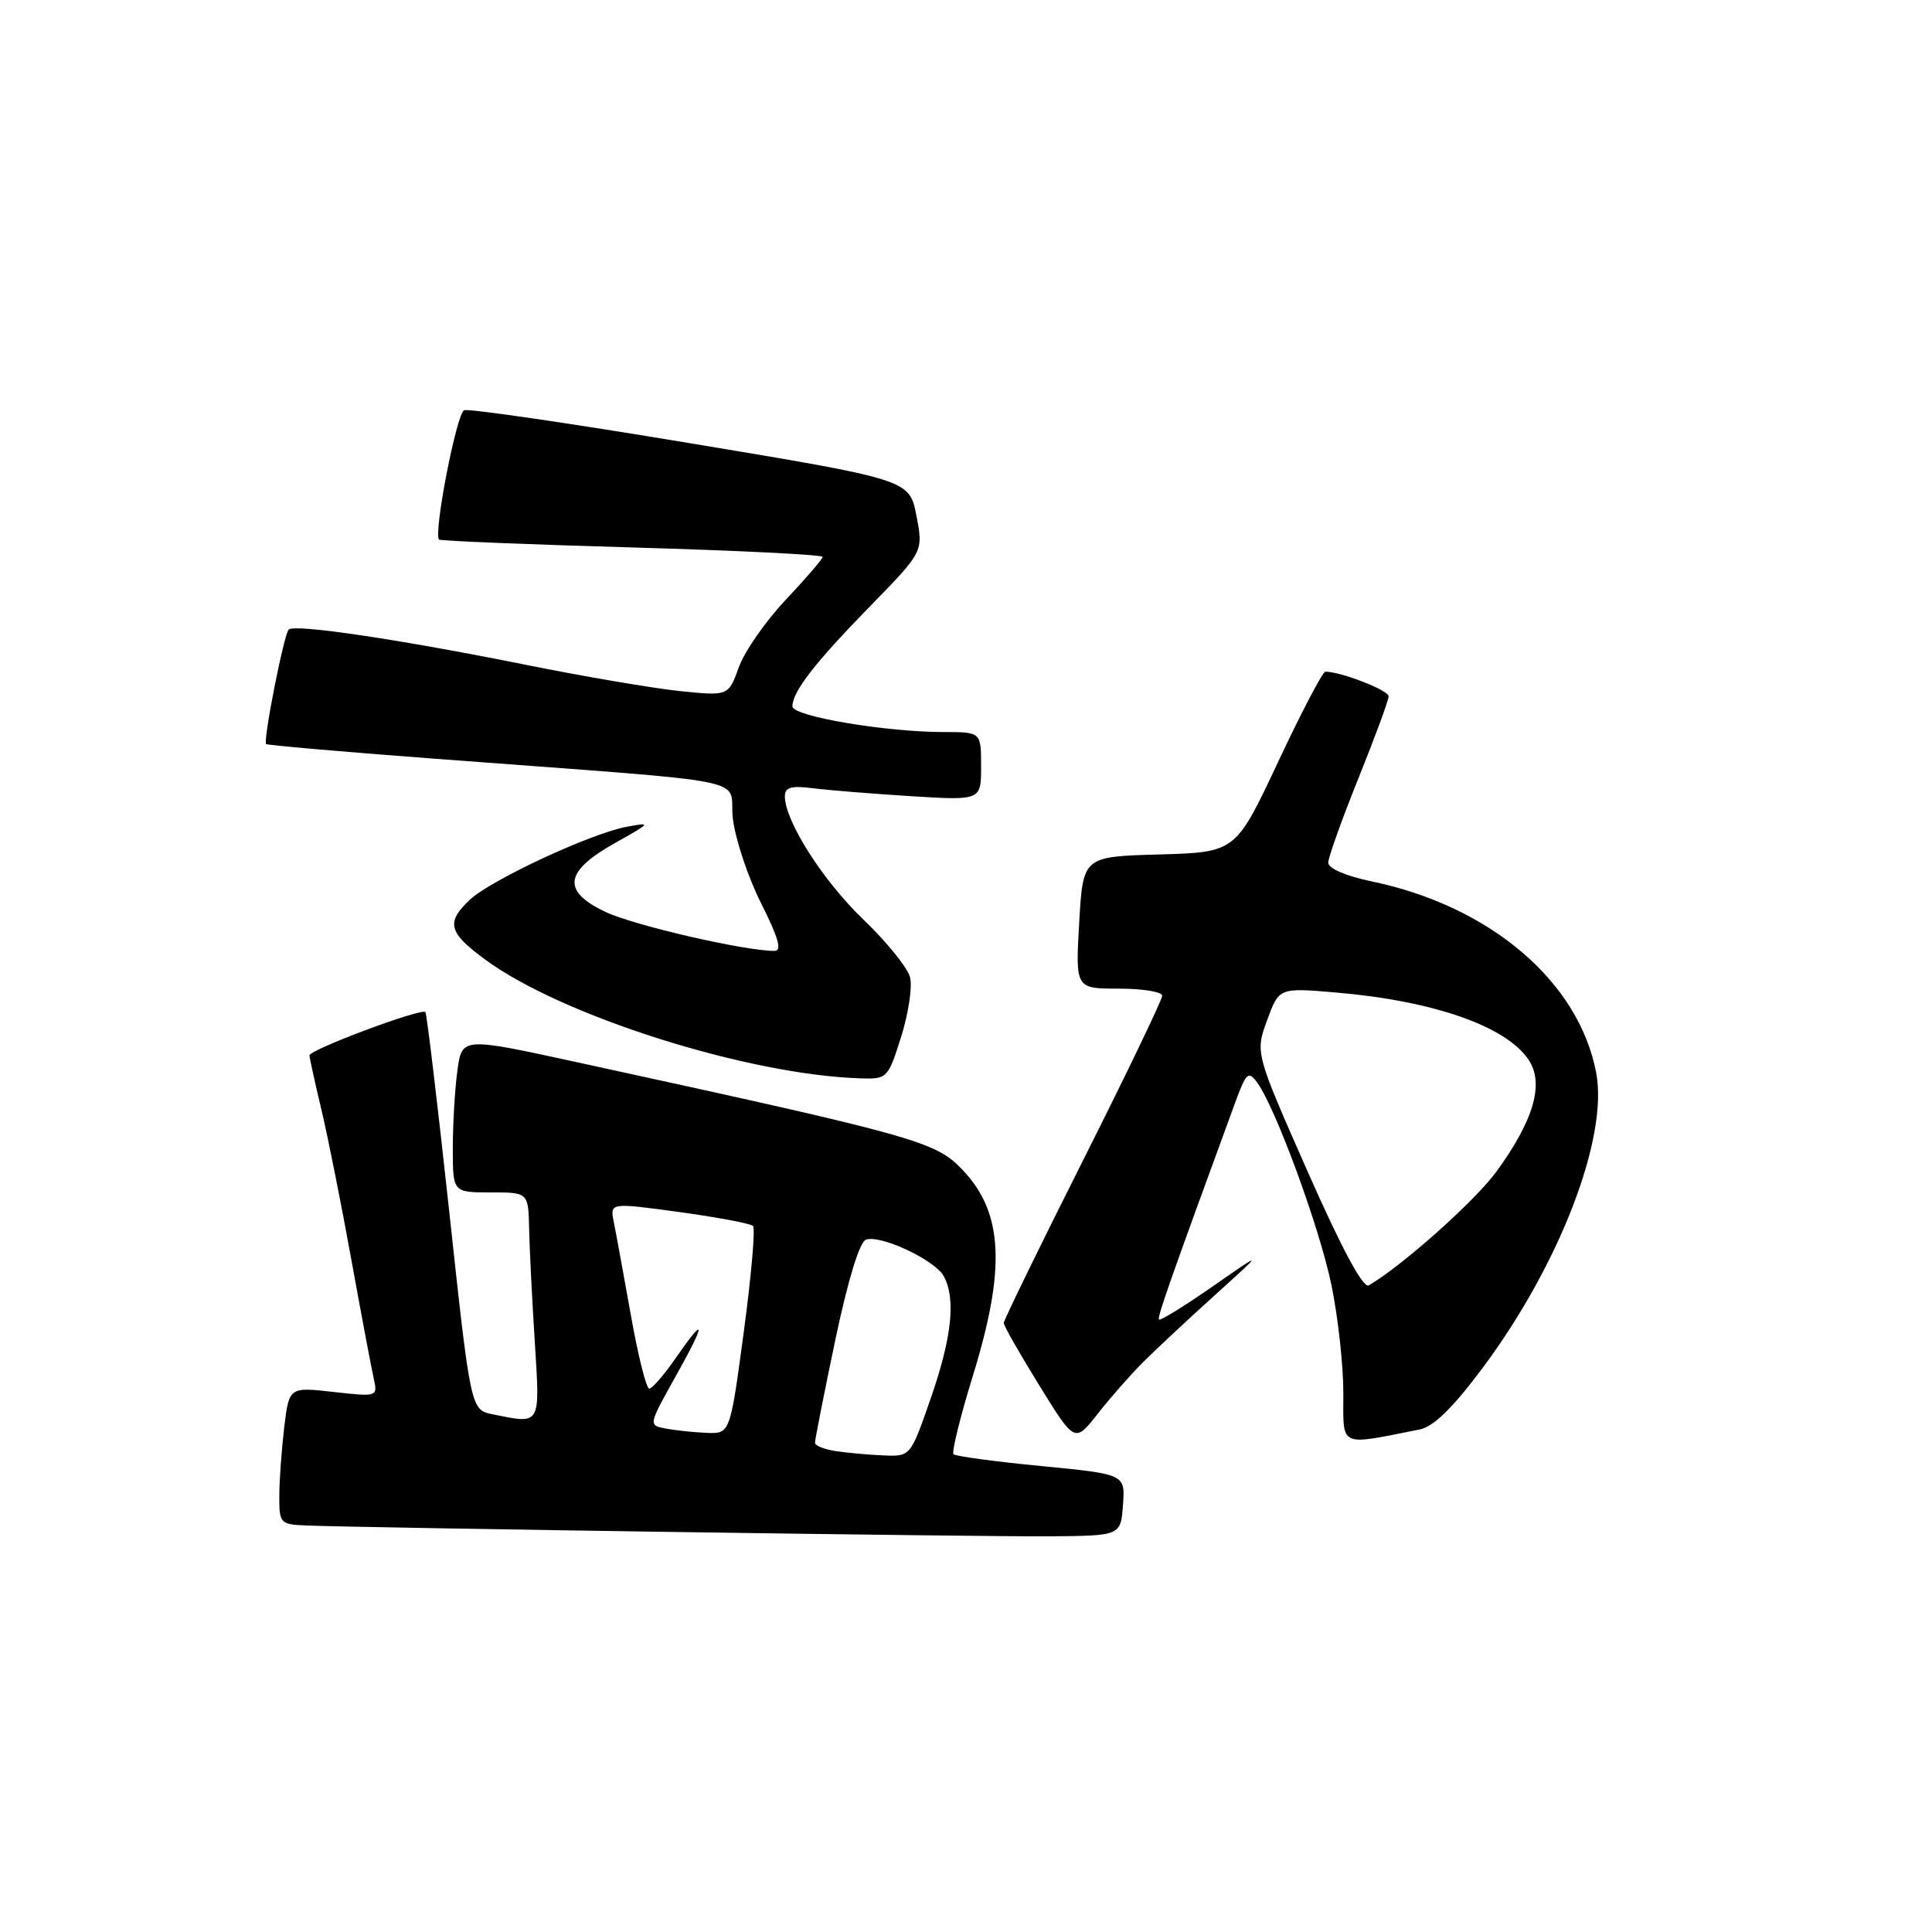 <?xml version="1.0" encoding="UTF-8" standalone="no"?>
<!DOCTYPE svg PUBLIC "-//W3C//DTD SVG 1.1//EN" "http://www.w3.org/Graphics/SVG/1.1/DTD/svg11.dtd" >
<svg xmlns="http://www.w3.org/2000/svg" xmlns:xlink="http://www.w3.org/1999/xlink" version="1.1" viewBox="0 0 256 256">
 <g >
 <path fill="currentColor"
d=" M 148.80 199.42 C 149.10 195.34 149.10 195.34 137.97 194.26 C 131.85 193.67 126.62 192.96 126.35 192.69 C 126.08 192.41 127.24 187.71 128.93 182.23 C 133.27 168.16 132.93 160.78 127.68 155.16 C 124.02 151.24 122.01 150.67 76.36 140.73 C 61.21 137.43 61.21 137.43 60.61 141.85 C 60.27 144.29 60.00 148.92 60.00 152.14 C 60.00 158.00 60.00 158.00 65.00 158.00 C 70.00 158.00 70.00 158.00 70.11 162.75 C 70.16 165.36 70.50 172.11 70.86 177.75 C 71.56 189.01 71.74 188.70 65.31 187.41 C 62.37 186.82 62.37 186.82 59.54 160.66 C 57.98 146.27 56.55 134.32 56.37 134.11 C 55.89 133.52 41.00 139.09 41.01 139.85 C 41.02 140.21 41.73 143.43 42.58 147.00 C 43.43 150.57 45.23 159.57 46.57 167.00 C 47.92 174.43 49.26 181.54 49.55 182.80 C 50.05 185.06 49.95 185.09 44.18 184.44 C 38.31 183.78 38.31 183.78 37.66 189.14 C 37.31 192.09 37.01 196.19 37.01 198.25 C 37.00 201.89 37.11 202.00 40.75 202.14 C 49.18 202.46 130.19 203.64 139.00 203.57 C 148.50 203.50 148.50 203.50 148.80 199.42 Z  M 151.48 180.48 C 153.14 178.82 157.43 174.82 161.00 171.59 C 167.50 165.72 167.50 165.72 160.68 170.46 C 156.93 173.07 153.73 175.04 153.57 174.85 C 153.32 174.55 154.98 169.82 163.67 146.09 C 165.13 142.11 165.42 141.85 166.58 143.44 C 169.03 146.80 174.84 162.63 176.42 170.26 C 177.29 174.47 178.00 180.91 178.00 184.57 C 178.00 191.91 177.26 191.56 188.12 189.41 C 189.93 189.06 192.51 186.54 196.41 181.32 C 206.62 167.65 213.12 150.80 211.51 142.19 C 209.24 130.09 197.49 120.06 181.75 116.79 C 178.37 116.09 176.00 115.07 176.00 114.32 C 176.00 113.62 177.80 108.58 180.00 103.12 C 182.20 97.66 184.00 92.78 184.00 92.26 C 184.00 91.46 177.66 89.00 175.62 89.00 C 175.26 89.00 172.44 94.38 169.35 100.97 C 163.73 112.93 163.73 112.93 153.62 113.22 C 143.50 113.50 143.50 113.50 143.00 122.25 C 142.50 131.00 142.50 131.00 148.25 131.00 C 151.41 131.00 154.00 131.42 154.00 131.94 C 154.00 132.45 149.28 142.28 143.50 153.77 C 137.72 165.26 133.00 174.95 133.00 175.30 C 133.00 175.66 135.12 179.38 137.71 183.57 C 142.42 191.20 142.42 191.20 145.44 187.35 C 147.10 185.23 149.82 182.14 151.48 180.48 Z  M 119.40 137.40 C 120.37 134.32 120.91 130.77 120.59 129.51 C 120.28 128.25 117.50 124.81 114.42 121.86 C 109.06 116.73 104.00 108.80 104.00 105.52 C 104.00 104.32 104.83 104.08 107.75 104.45 C 109.81 104.71 115.66 105.18 120.75 105.50 C 130.00 106.07 130.00 106.07 130.00 101.54 C 130.00 97.00 130.00 97.00 125.04 97.00 C 117.34 97.00 105.00 94.91 105.00 93.60 C 105.00 91.65 107.97 87.82 115.32 80.30 C 122.35 73.10 122.35 73.10 121.43 68.33 C 120.50 63.56 120.50 63.56 91.56 58.75 C 75.65 56.10 62.12 54.12 61.50 54.36 C 60.50 54.75 57.40 70.75 58.18 71.50 C 58.36 71.67 69.86 72.14 83.75 72.54 C 97.64 72.94 109.00 73.50 109.00 73.79 C 109.00 74.07 106.81 76.62 104.14 79.45 C 101.47 82.27 98.66 86.30 97.90 88.41 C 96.52 92.23 96.52 92.23 90.08 91.57 C 86.54 91.20 77.31 89.63 69.57 88.07 C 52.86 84.71 39.02 82.65 38.25 83.42 C 37.62 84.04 34.84 98.17 35.26 98.59 C 35.41 98.74 45.20 99.60 57.01 100.49 C 101.85 103.89 96.42 102.81 97.11 108.50 C 97.45 111.25 99.14 116.32 100.88 119.75 C 103.16 124.28 103.64 126.00 102.62 126.00 C 98.62 126.00 83.95 122.61 80.20 120.82 C 74.40 118.06 74.77 115.47 81.50 111.70 C 86.30 109.01 86.36 108.93 83.00 109.56 C 78.23 110.46 65.06 116.60 62.27 119.21 C 59.07 122.22 59.40 123.55 64.25 127.12 C 74.39 134.61 99.13 142.44 114.07 142.89 C 117.55 143.00 117.68 142.86 119.40 137.40 Z  M 110.75 192.28 C 109.24 192.05 107.99 191.56 107.99 191.18 C 107.98 190.81 109.18 184.72 110.66 177.65 C 112.33 169.71 113.88 164.60 114.73 164.27 C 116.62 163.55 123.91 166.96 125.06 169.11 C 126.67 172.12 126.13 177.20 123.34 185.25 C 120.65 193.00 120.65 193.00 117.08 192.85 C 115.11 192.77 112.26 192.51 110.75 192.28 Z  M 88.21 189.29 C 85.91 188.85 85.91 188.85 89.50 182.42 C 93.59 175.13 93.58 174.11 89.50 180.00 C 87.98 182.20 86.41 184.00 86.03 184.00 C 85.64 184.00 84.54 179.61 83.59 174.25 C 82.63 168.89 81.62 163.34 81.33 161.92 C 80.82 159.35 80.82 159.35 90.01 160.60 C 95.06 161.30 99.46 162.12 99.78 162.45 C 100.10 162.77 99.55 169.10 98.55 176.52 C 96.74 190.00 96.74 190.00 93.62 189.86 C 91.90 189.79 89.47 189.53 88.21 189.29 Z  M 173.27 155.24 C 166.32 139.50 166.32 139.50 167.90 135.19 C 169.48 130.87 169.48 130.87 176.99 131.51 C 189.97 132.61 199.65 136.00 202.58 140.48 C 204.63 143.61 203.23 148.44 198.31 155.21 C 195.47 159.12 185.74 167.79 181.36 170.32 C 180.63 170.75 177.76 165.41 173.27 155.24 Z "/>
</g>
</svg>